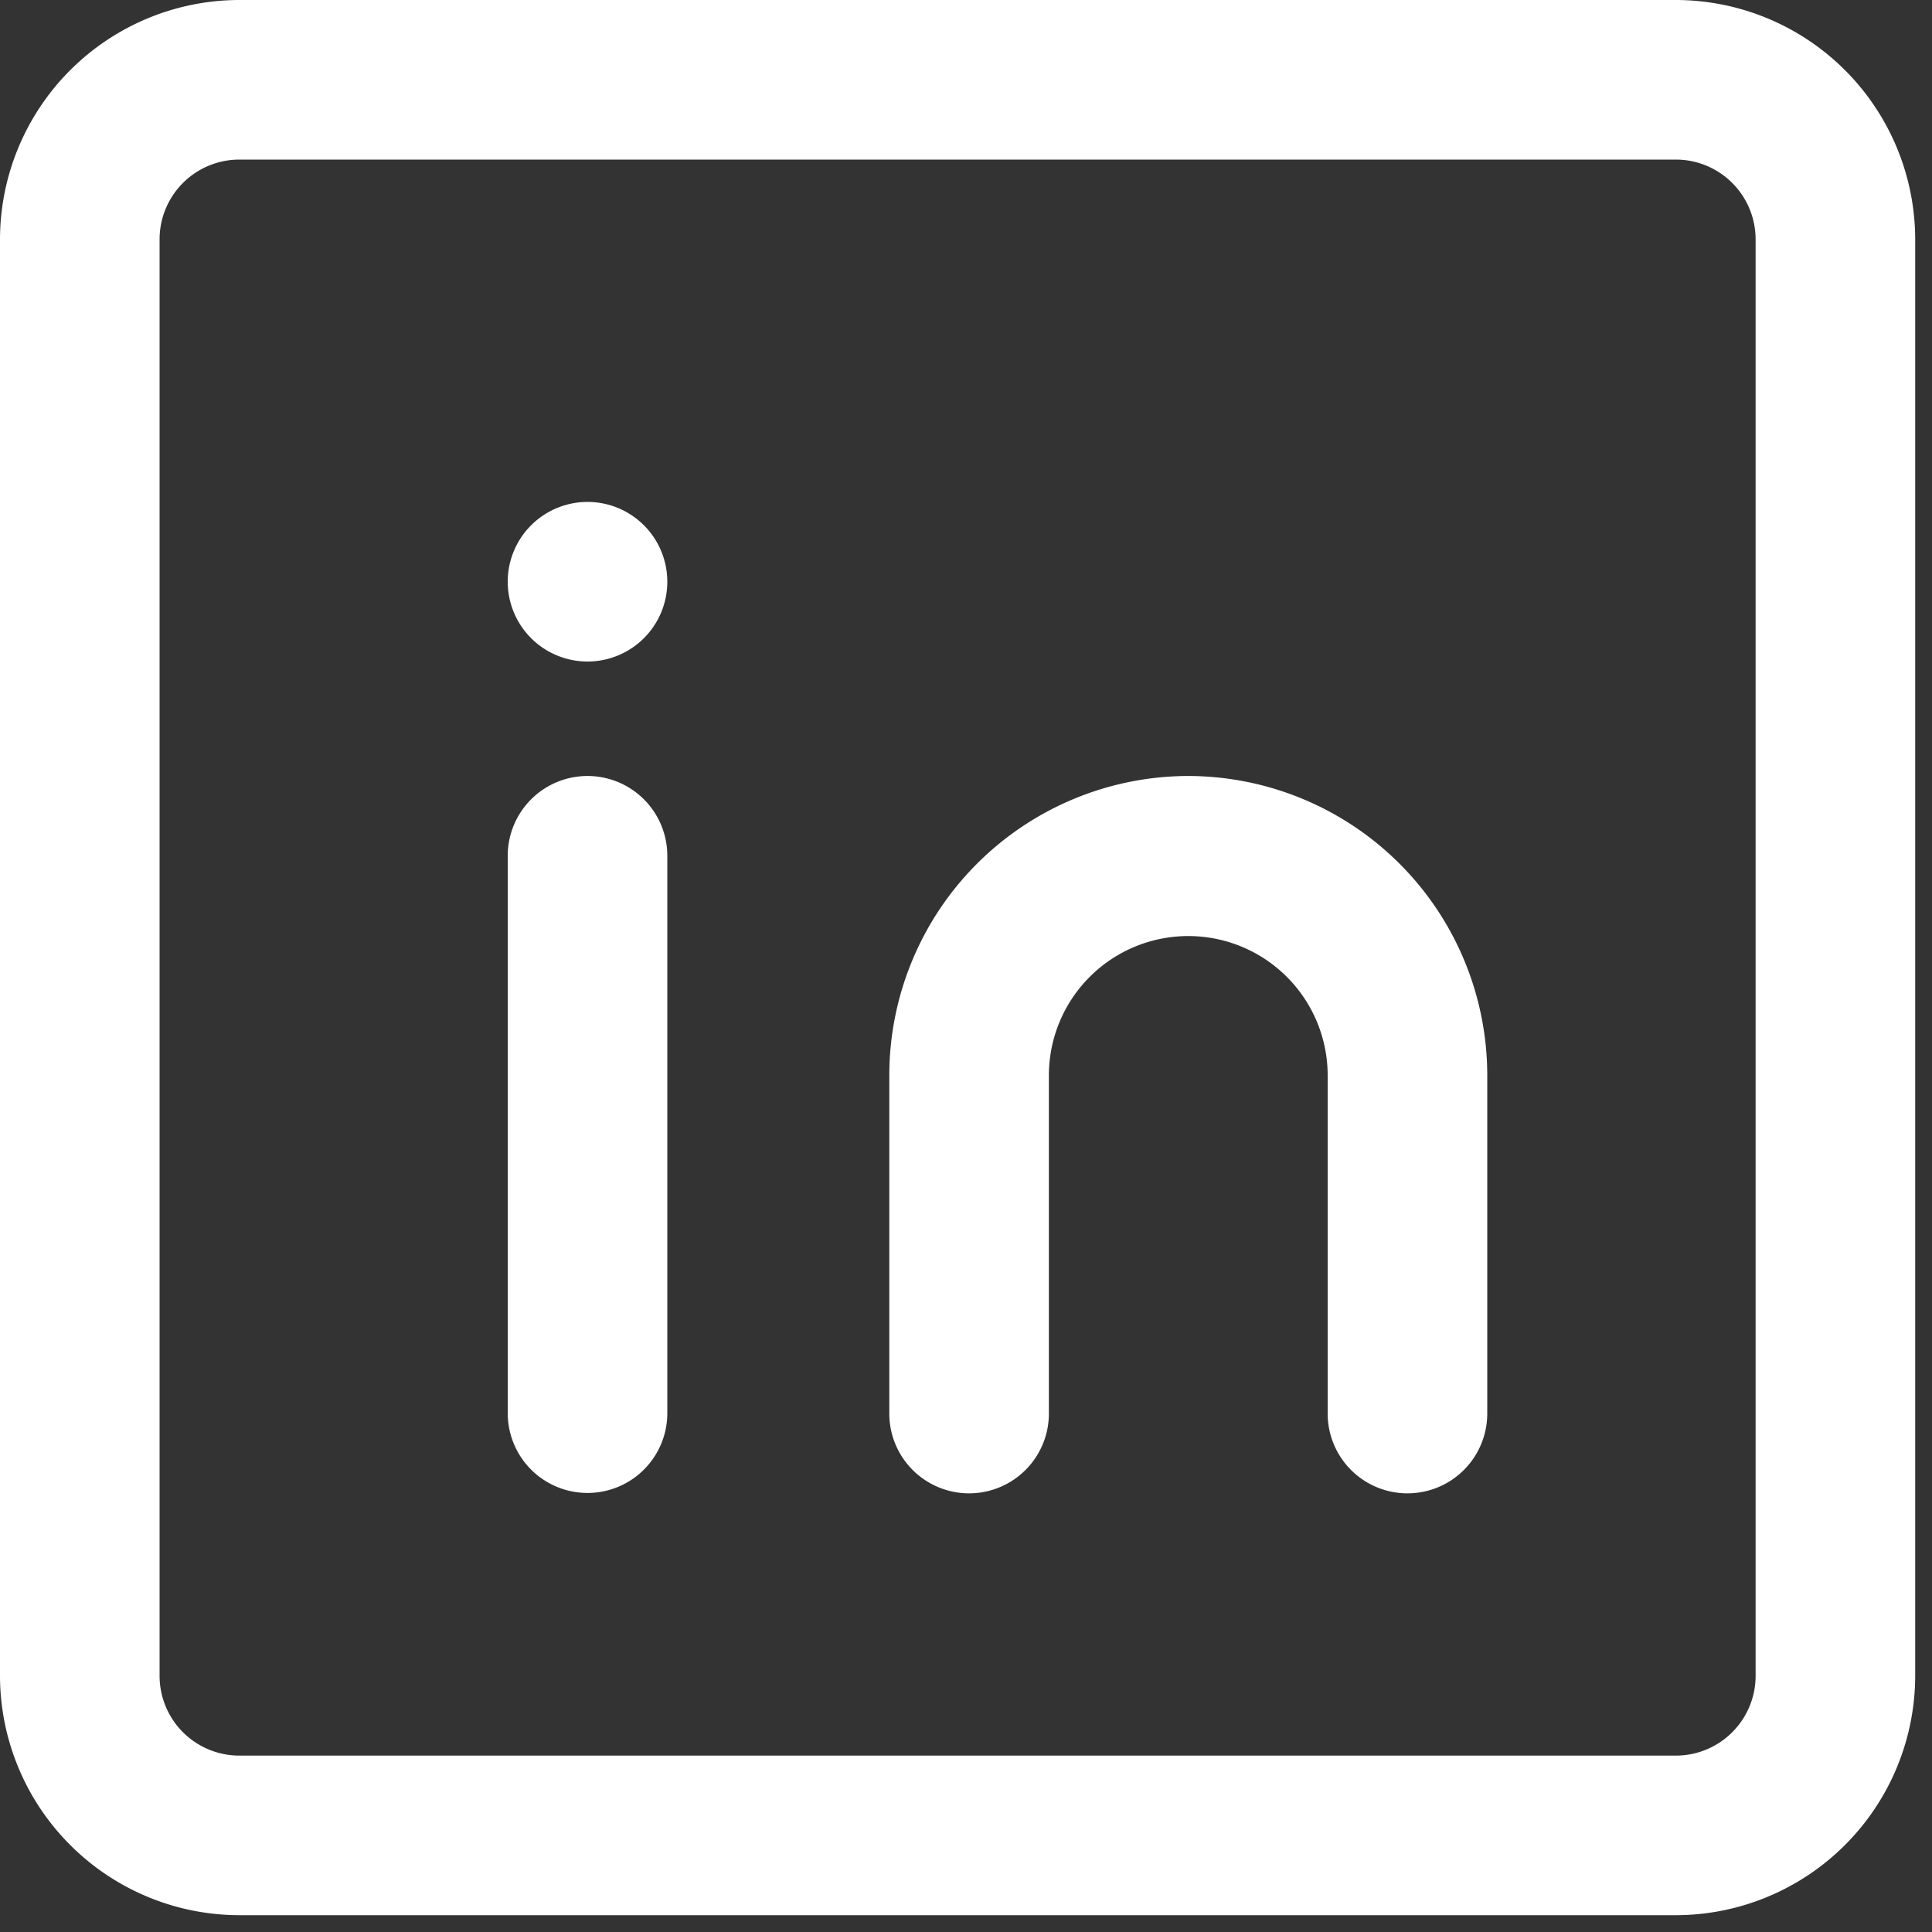 <svg xmlns="http://www.w3.org/2000/svg" xmlns:xlink="http://www.w3.org/1999/xlink" width="17" height="17" viewBox="0 0 20 20">
  <rect x="0" y="0" width="20" height="20" fill="#333333" stroke="none"/>
  <defs>
    <clipPath id="clip-path">
      <rect id="Rectangle_1533" data-name="Rectangle 1533" width="20" height="20" fill="#fff"/>
    </clipPath>
  </defs>
  <g id="Groupe_1827" data-name="Groupe 1827" clip-path="url(#clip-path)">
    <path id="Tracé_2185" data-name="Tracé 2185" d="M17.348,0H2.478A2.481,2.481,0,0,0,0,2.478v14.87a2.481,2.481,0,0,0,2.478,2.478h14.87a2.481,2.481,0,0,0,2.478-2.478V2.478A2.481,2.481,0,0,0,17.348,0m.826,17.348a.826.826,0,0,1-.826.826H2.478a.826.826,0,0,1-.826-.826V2.478a.826.826,0,0,1,.826-.826h14.87a.826.826,0,0,1,.826.826Z" fill="#fff"/>
    <path id="Tracé_2186" data-name="Tracé 2186" d="M14.239,9.724a3.1,3.1,0,0,0-3.095,3.1v3.5a.826.826,0,1,0,1.652,0v-3.5a1.443,1.443,0,1,1,2.886,0v3.5a.826.826,0,1,0,1.652,0v-3.5a3.1,3.1,0,0,0-3.1-3.1" transform="translate(-1.938 -1.691)" fill="#fff"/>
    <path id="Tracé_2187" data-name="Tracé 2187" d="M7.189,9.724a.826.826,0,0,0-.826.826v5.77a.826.826,0,1,0,1.652,0V10.55a.826.826,0,0,0-.826-.826" transform="translate(-1.107 -1.691)" fill="#fff"/>
    <path id="Tracé_2188" data-name="Tracé 2188" d="M7.189,7.942a.826.826,0,1,0-.826-.825.826.826,0,0,0,.826.825" transform="translate(-1.107 -1.094)" fill="#fff"/>
  </g>
</svg>
